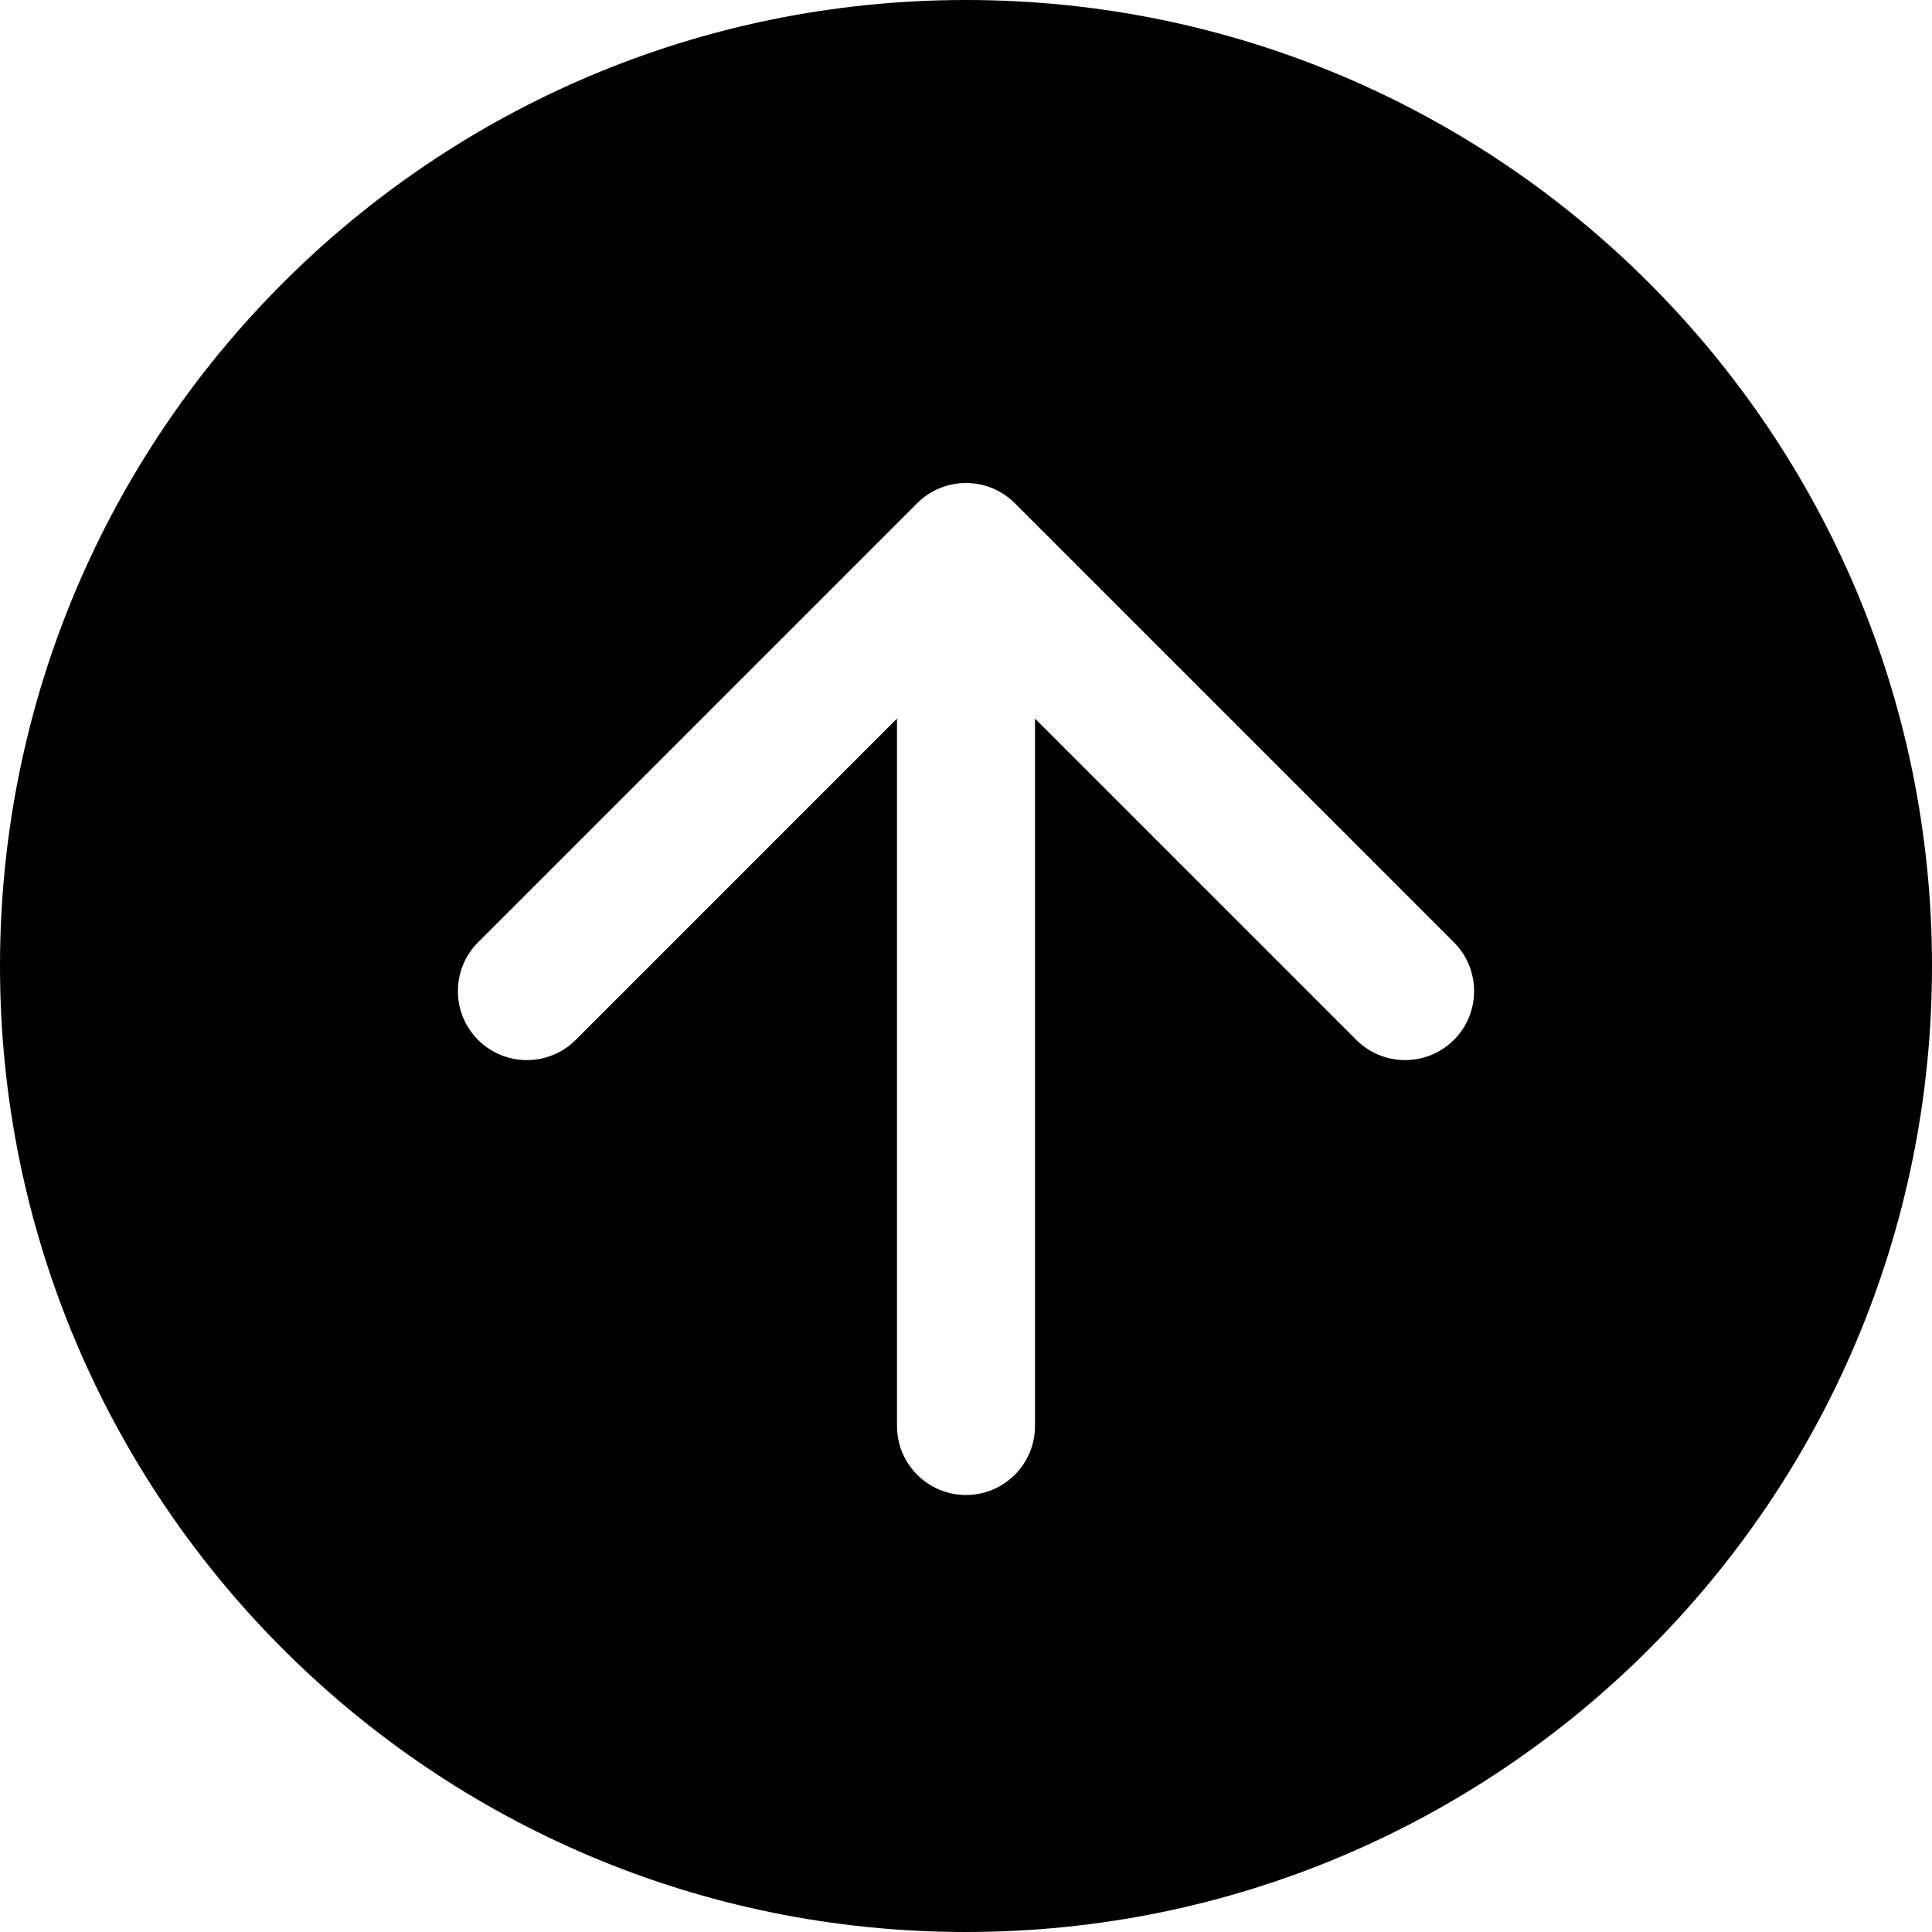 <svg width="42" height="42" viewBox="0 0 42 42" fill="none" xmlns="http://www.w3.org/2000/svg">
<path fill-rule="evenodd" clip-rule="evenodd" d="M21 42C32.598 42 42 32.598 42 21C42 9.402 32.598 0 21 0C9.402 0 0 9.402 0 21C0 32.598 9.402 42 21 42ZM19.939 10.939L10.393 20.485C9.808 21.071 9.808 22.021 10.393 22.607C10.979 23.192 11.929 23.192 12.515 22.607L19.5 15.621V31C19.5 31.828 20.172 32.5 21 32.5C21.828 32.5 22.5 31.828 22.5 31V15.621L29.485 22.607C30.071 23.192 31.021 23.192 31.607 22.607C32.192 22.021 32.192 21.071 31.607 20.485L22.061 10.939C21.475 10.354 20.525 10.354 19.939 10.939Z" fill="black"/>
</svg>
